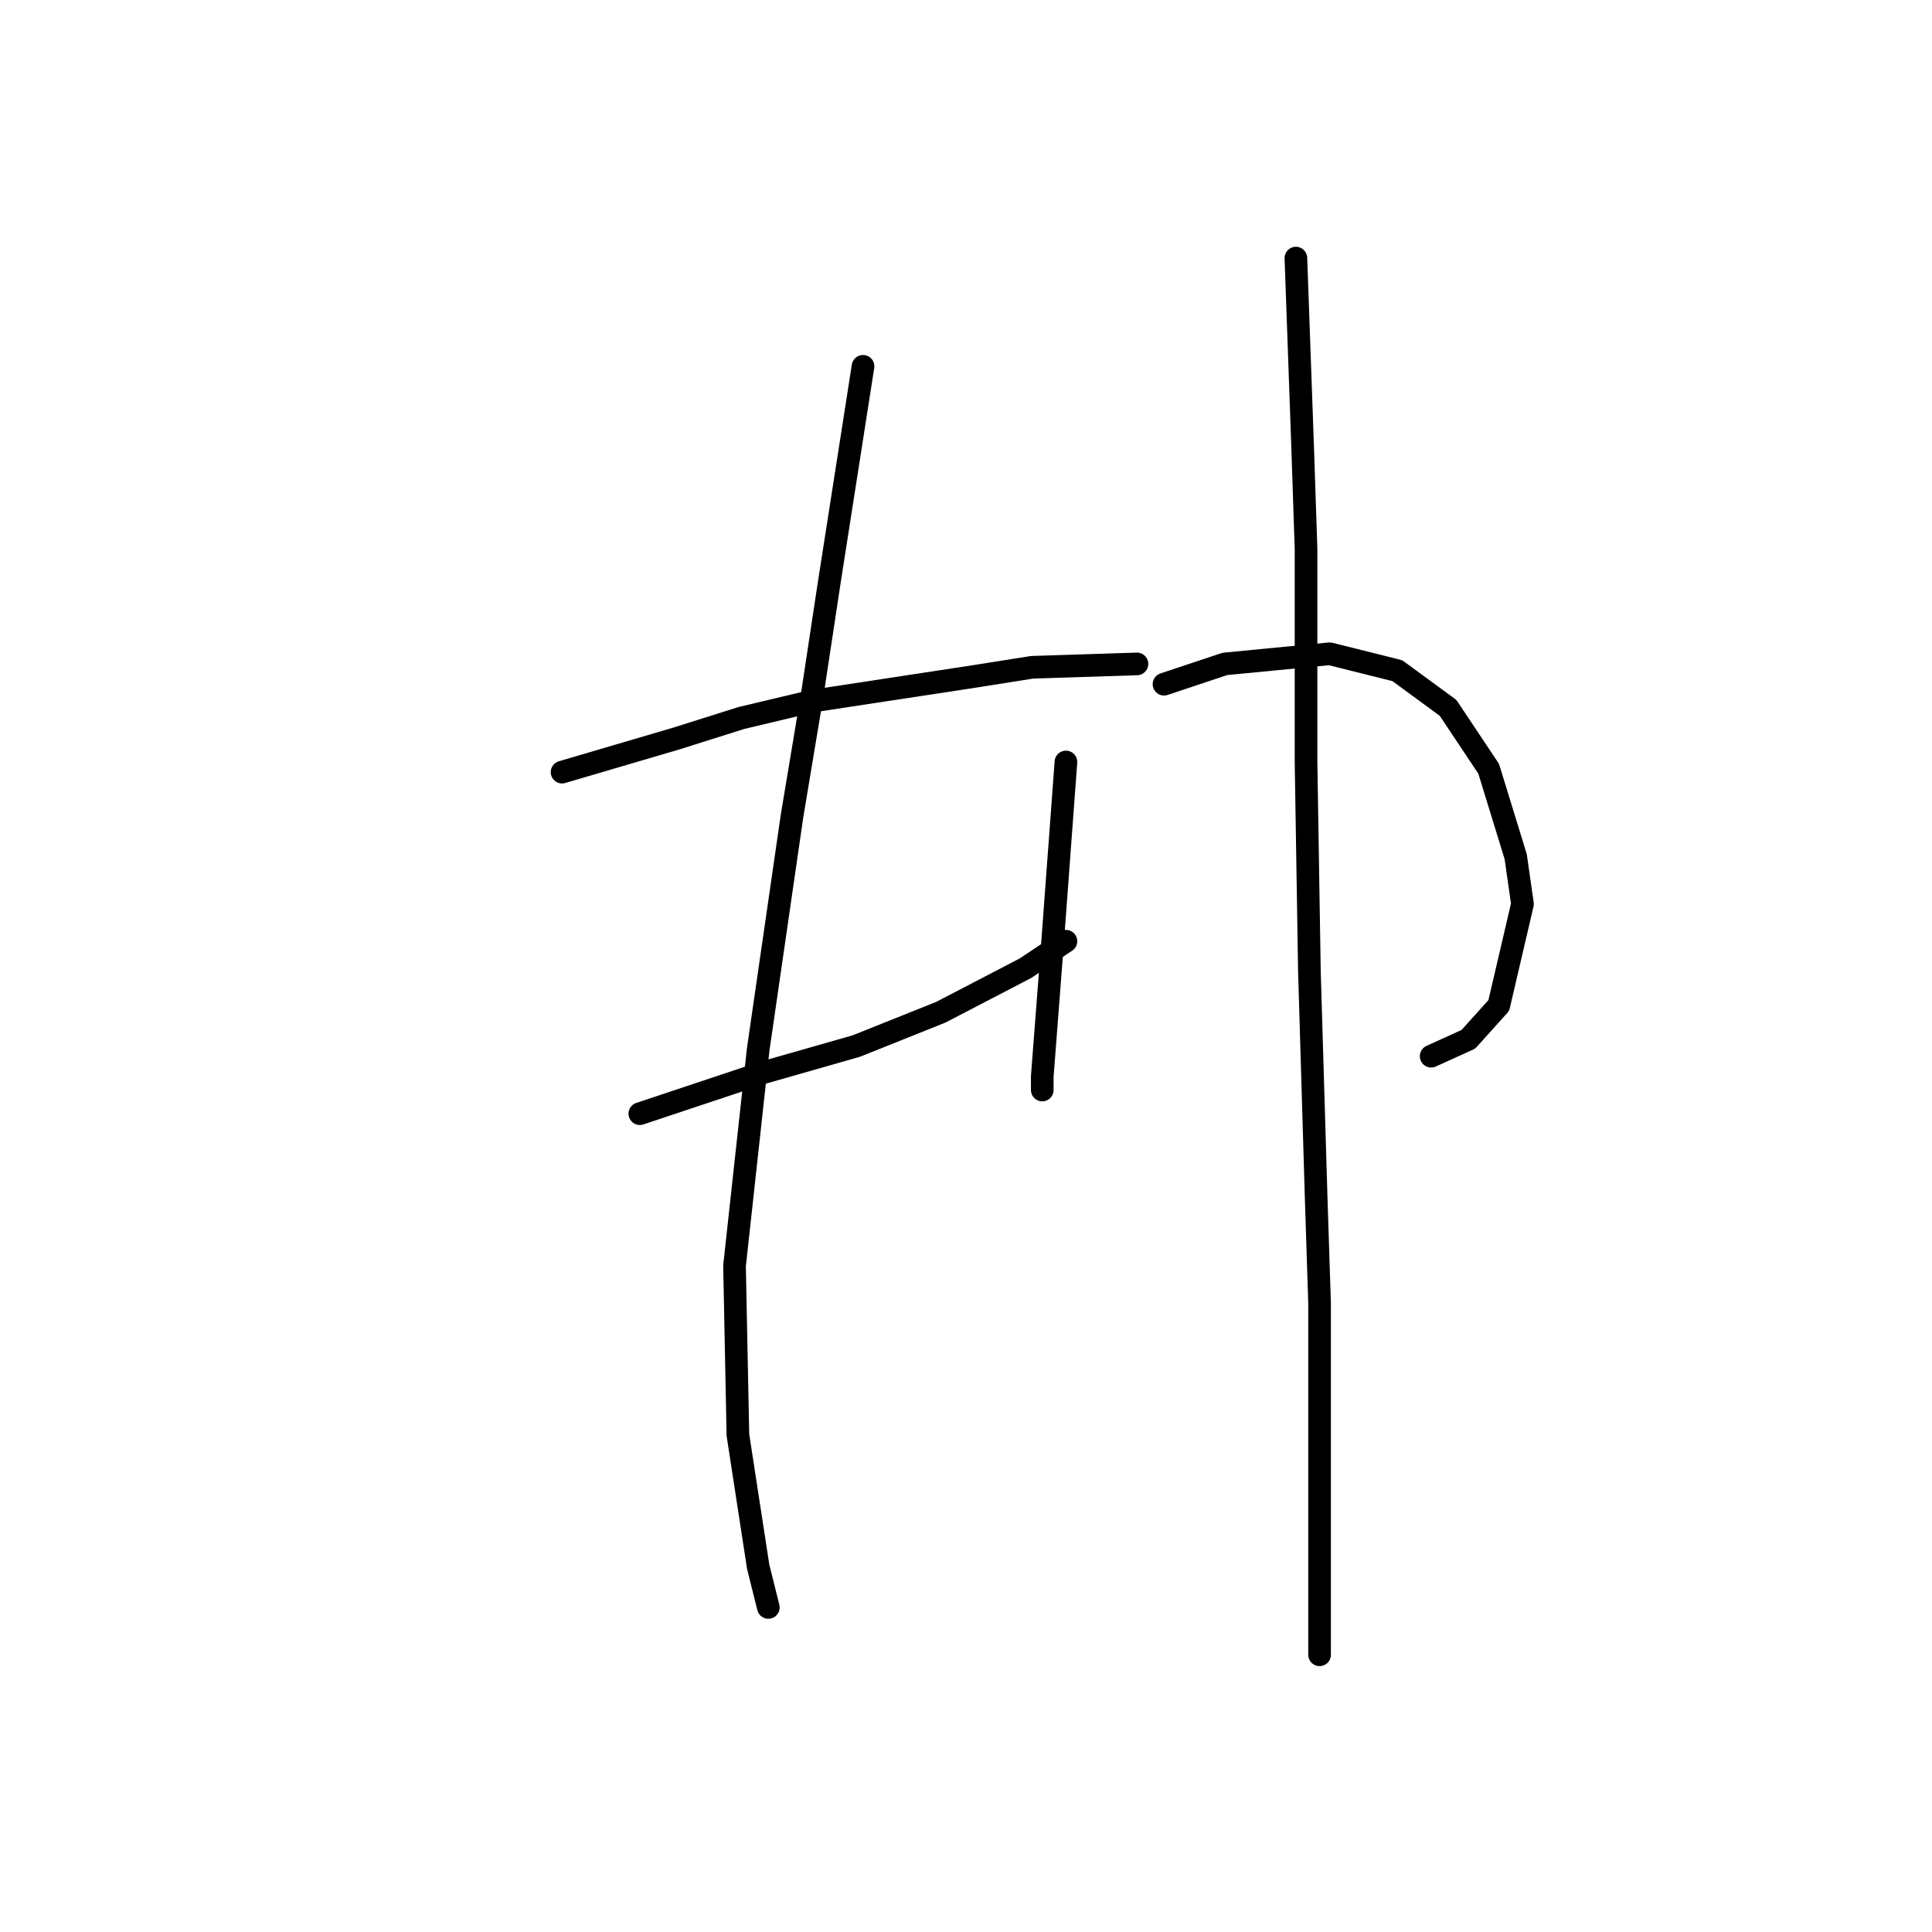 <?xml version="1.0" standalone="no"?>
    <svg width="256" height="256" xmlns="http://www.w3.org/2000/svg" version="1.1">
    <polyline stroke="black" stroke-width="3" stroke-linecap="round" fill="transparent" stroke-linejoin="round" points="74.475 102.311 82.093 100.071 89.71 97.83 98.224 95.142 107.634 92.901 128.247 89.764 136.761 88.42 150.652 87.972 150.652 87.972 " />
        <polyline stroke="black" stroke-width="3" stroke-linecap="round" fill="transparent" stroke-linejoin="round" points="84.781 147.569 90.158 145.777 95.536 143.985 100.913 142.192 107.186 140.4 113.46 138.607 124.662 134.126 135.865 128.301 141.242 124.716 141.242 124.716 " />
        <polyline stroke="black" stroke-width="3" stroke-linecap="round" fill="transparent" stroke-linejoin="round" points="114.356 48.539 112.115 62.878 109.875 77.218 107.634 92.005 104.946 108.137 100.465 139.055 97.328 167.734 97.776 190.139 100.465 207.615 101.809 212.992 101.809 212.992 " />
        <polyline stroke="black" stroke-width="3" stroke-linecap="round" fill="transparent" stroke-linejoin="round" points="141.242 100.967 140.346 113.066 139.45 125.164 139.001 130.99 138.105 142.64 138.105 144.433 138.105 144.433 " />
        <polyline stroke="black" stroke-width="3" stroke-linecap="round" fill="transparent" stroke-linejoin="round" points="154.237 90.661 158.27 89.316 162.303 87.972 176.194 86.628 185.156 88.868 191.877 93.797 197.255 101.863 200.839 113.514 201.736 119.787 198.599 133.23 194.566 137.711 189.637 139.952 189.637 139.952 " />
        <polyline stroke="black" stroke-width="3" stroke-linecap="round" fill="transparent" stroke-linejoin="round" points="171.713 34.2 172.161 46.747 172.609 59.294 173.057 72.737 173.057 100.967 173.505 128.749 174.401 158.772 174.85 172.663 174.85 204.03 174.85 219.266 174.85 219.266 " />
        </svg>